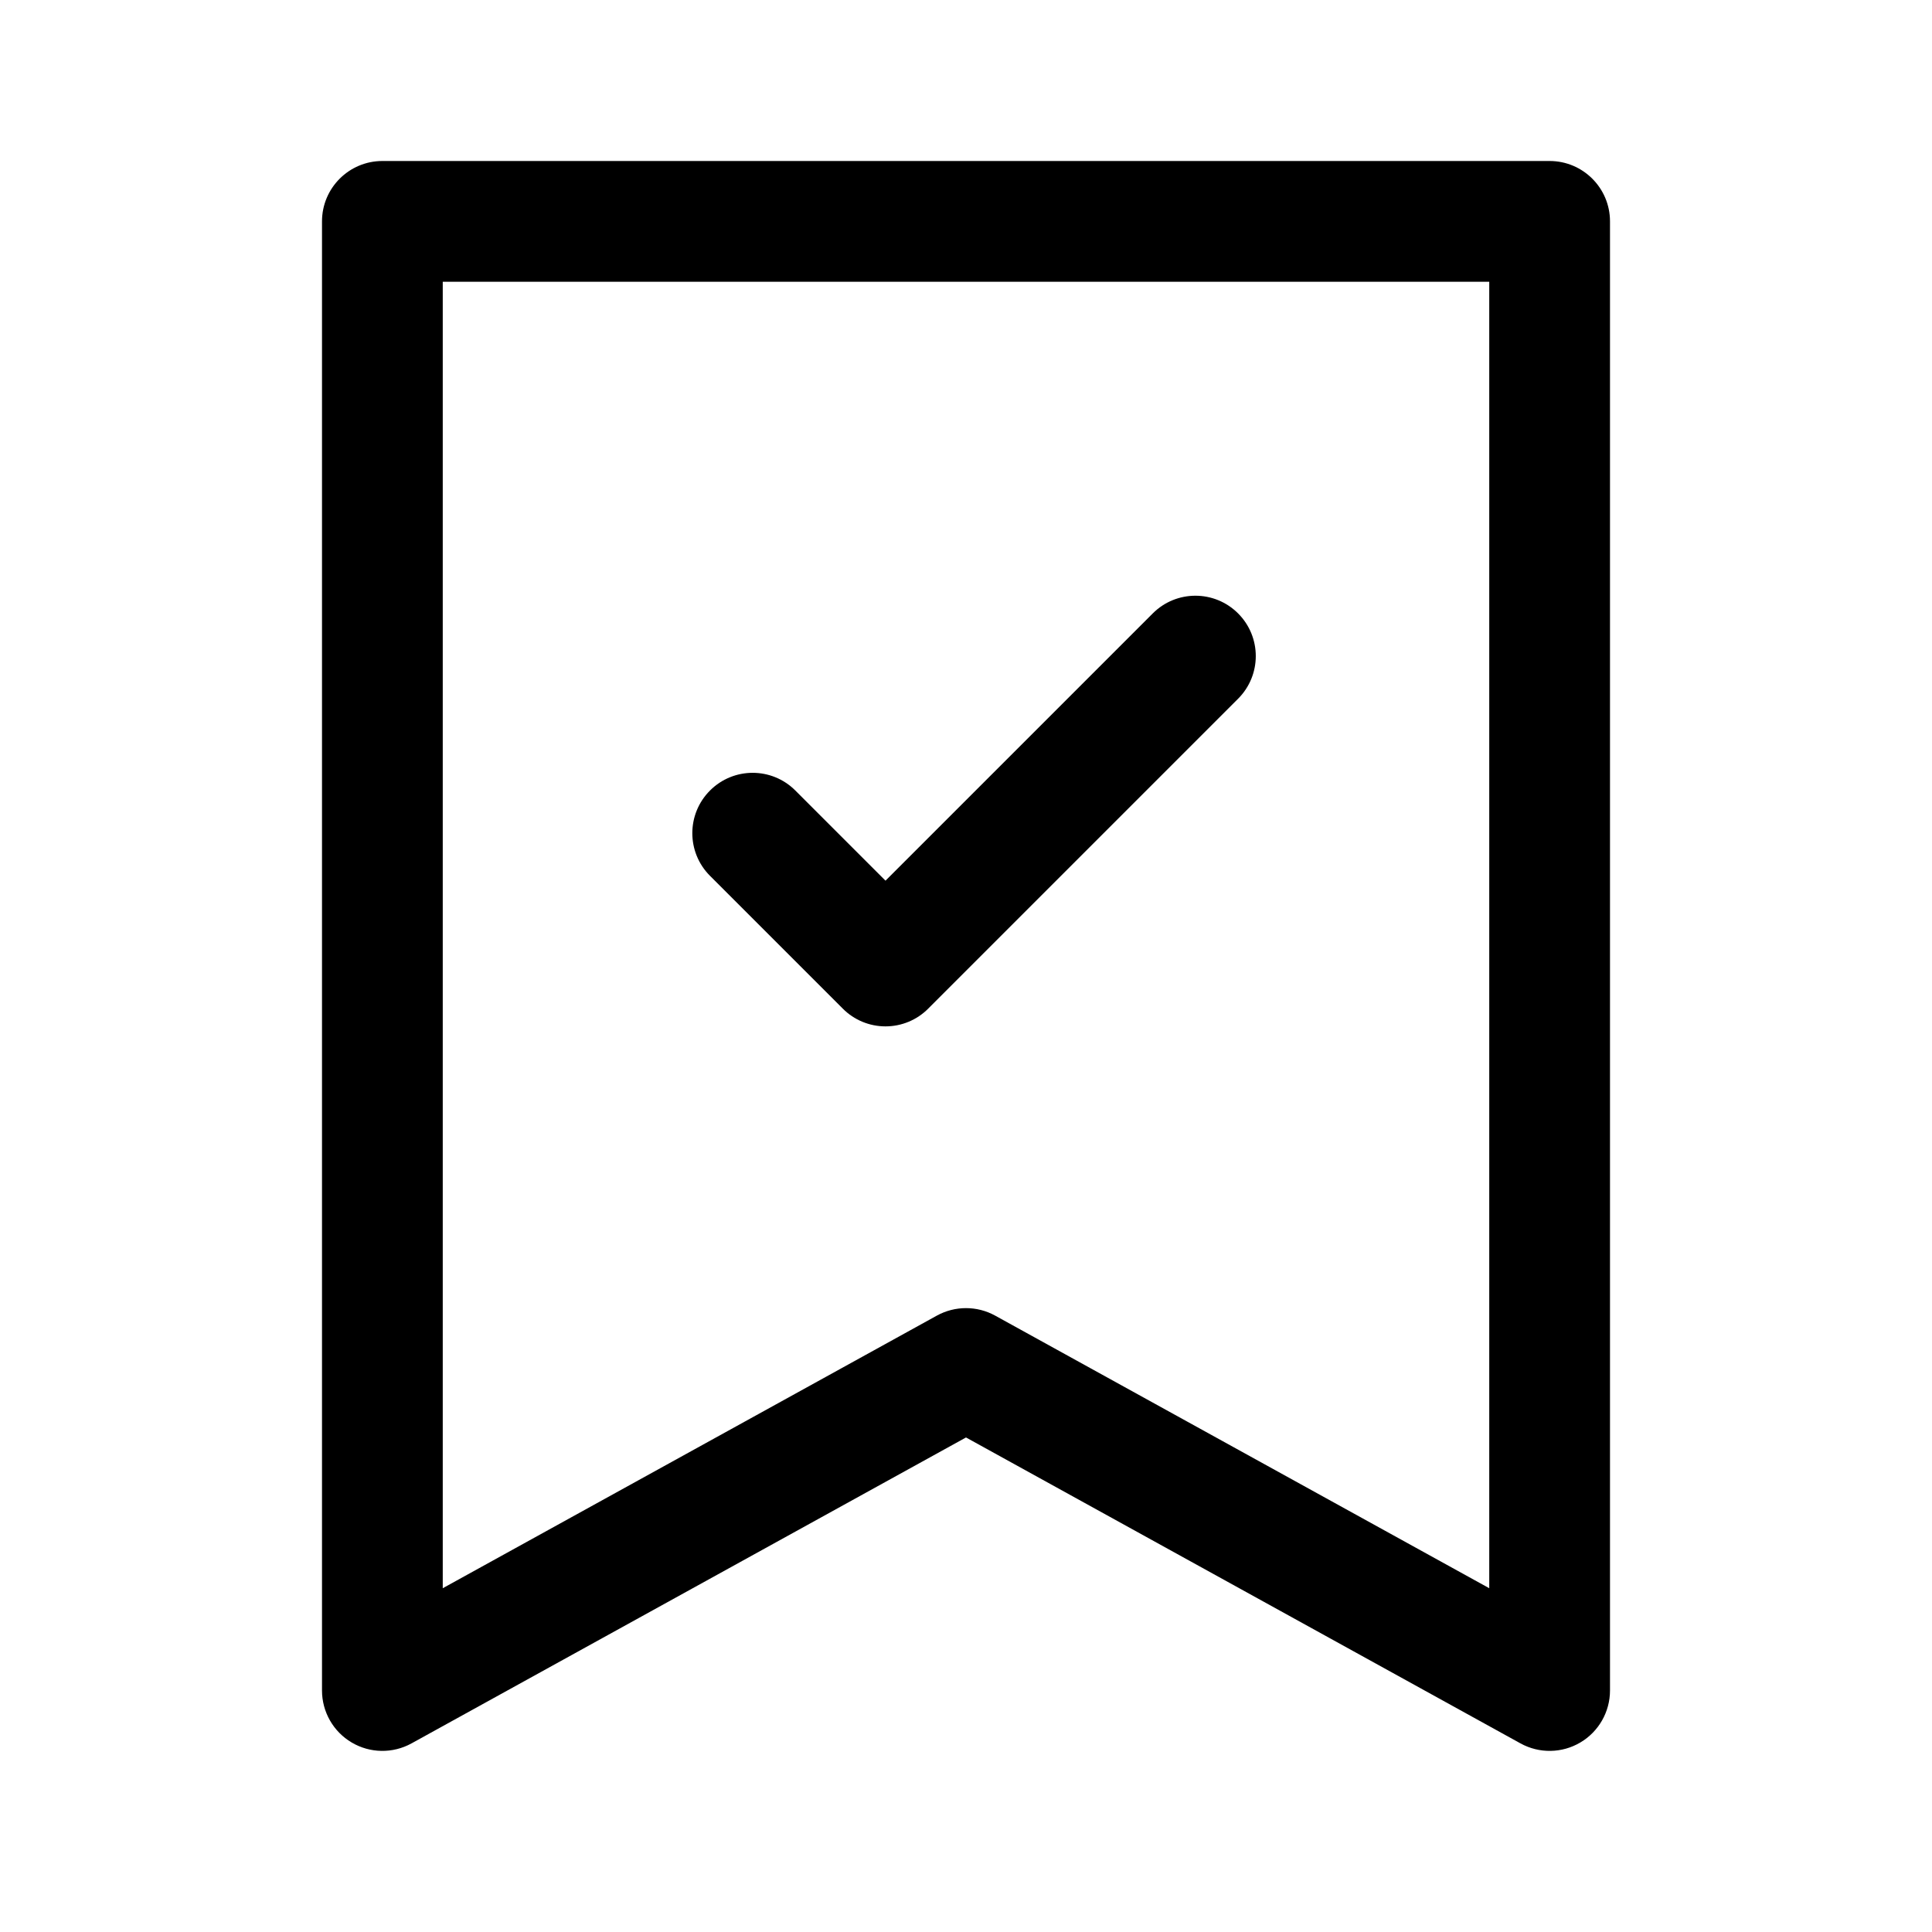 <svg xmlns="http://www.w3.org/2000/svg" fill="none" width="24" height="24" viewBox="0 0 24 24"><path d="M19.25 2.75H20C20 2.336 19.664 2 19.25 2V2.75ZM19.25 21L18.888 21.657C19.12 21.785 19.403 21.781 19.631 21.646C19.86 21.511 20 21.265 20 21H19.25ZM4.75 21H4C4 21.265 4.14 21.511 4.369 21.646C4.597 21.781 4.88 21.785 5.112 21.657L4.75 21ZM4.75 2.75V2C4.336 2 4 2.336 4 2.75H4.75ZM12 17L12.362 16.343C12.137 16.219 11.863 16.219 11.638 16.343L12 17ZM9.88 9.82C9.587 9.527 9.113 9.527 8.82 9.82C8.527 10.113 8.527 10.587 8.82 10.88L9.88 9.82ZM11 12L10.47 12.53C10.61 12.671 10.801 12.75 11 12.75C11.199 12.75 11.39 12.671 11.53 12.53L11 12ZM15.38 8.68C15.673 8.387 15.673 7.913 15.38 7.62C15.087 7.327 14.613 7.327 14.32 7.62L15.38 8.68ZM18.5 2.75V21H20V2.75H18.5ZM5.5 21V2.75H4V21H5.5ZM4.75 3.5H19.25V2H4.75V3.5ZM19.612 20.343L12.362 16.343L11.638 17.657L18.888 21.657L19.612 20.343ZM11.638 16.343L4.388 20.343L5.112 21.657L12.362 17.657L11.638 16.343ZM8.82 10.88L10.47 12.53L11.53 11.47L9.88 9.82L8.82 10.88ZM11.53 12.53L15.38 8.68L14.32 7.62L10.47 11.47L11.53 12.53Z" fill="currentColor"/></svg>